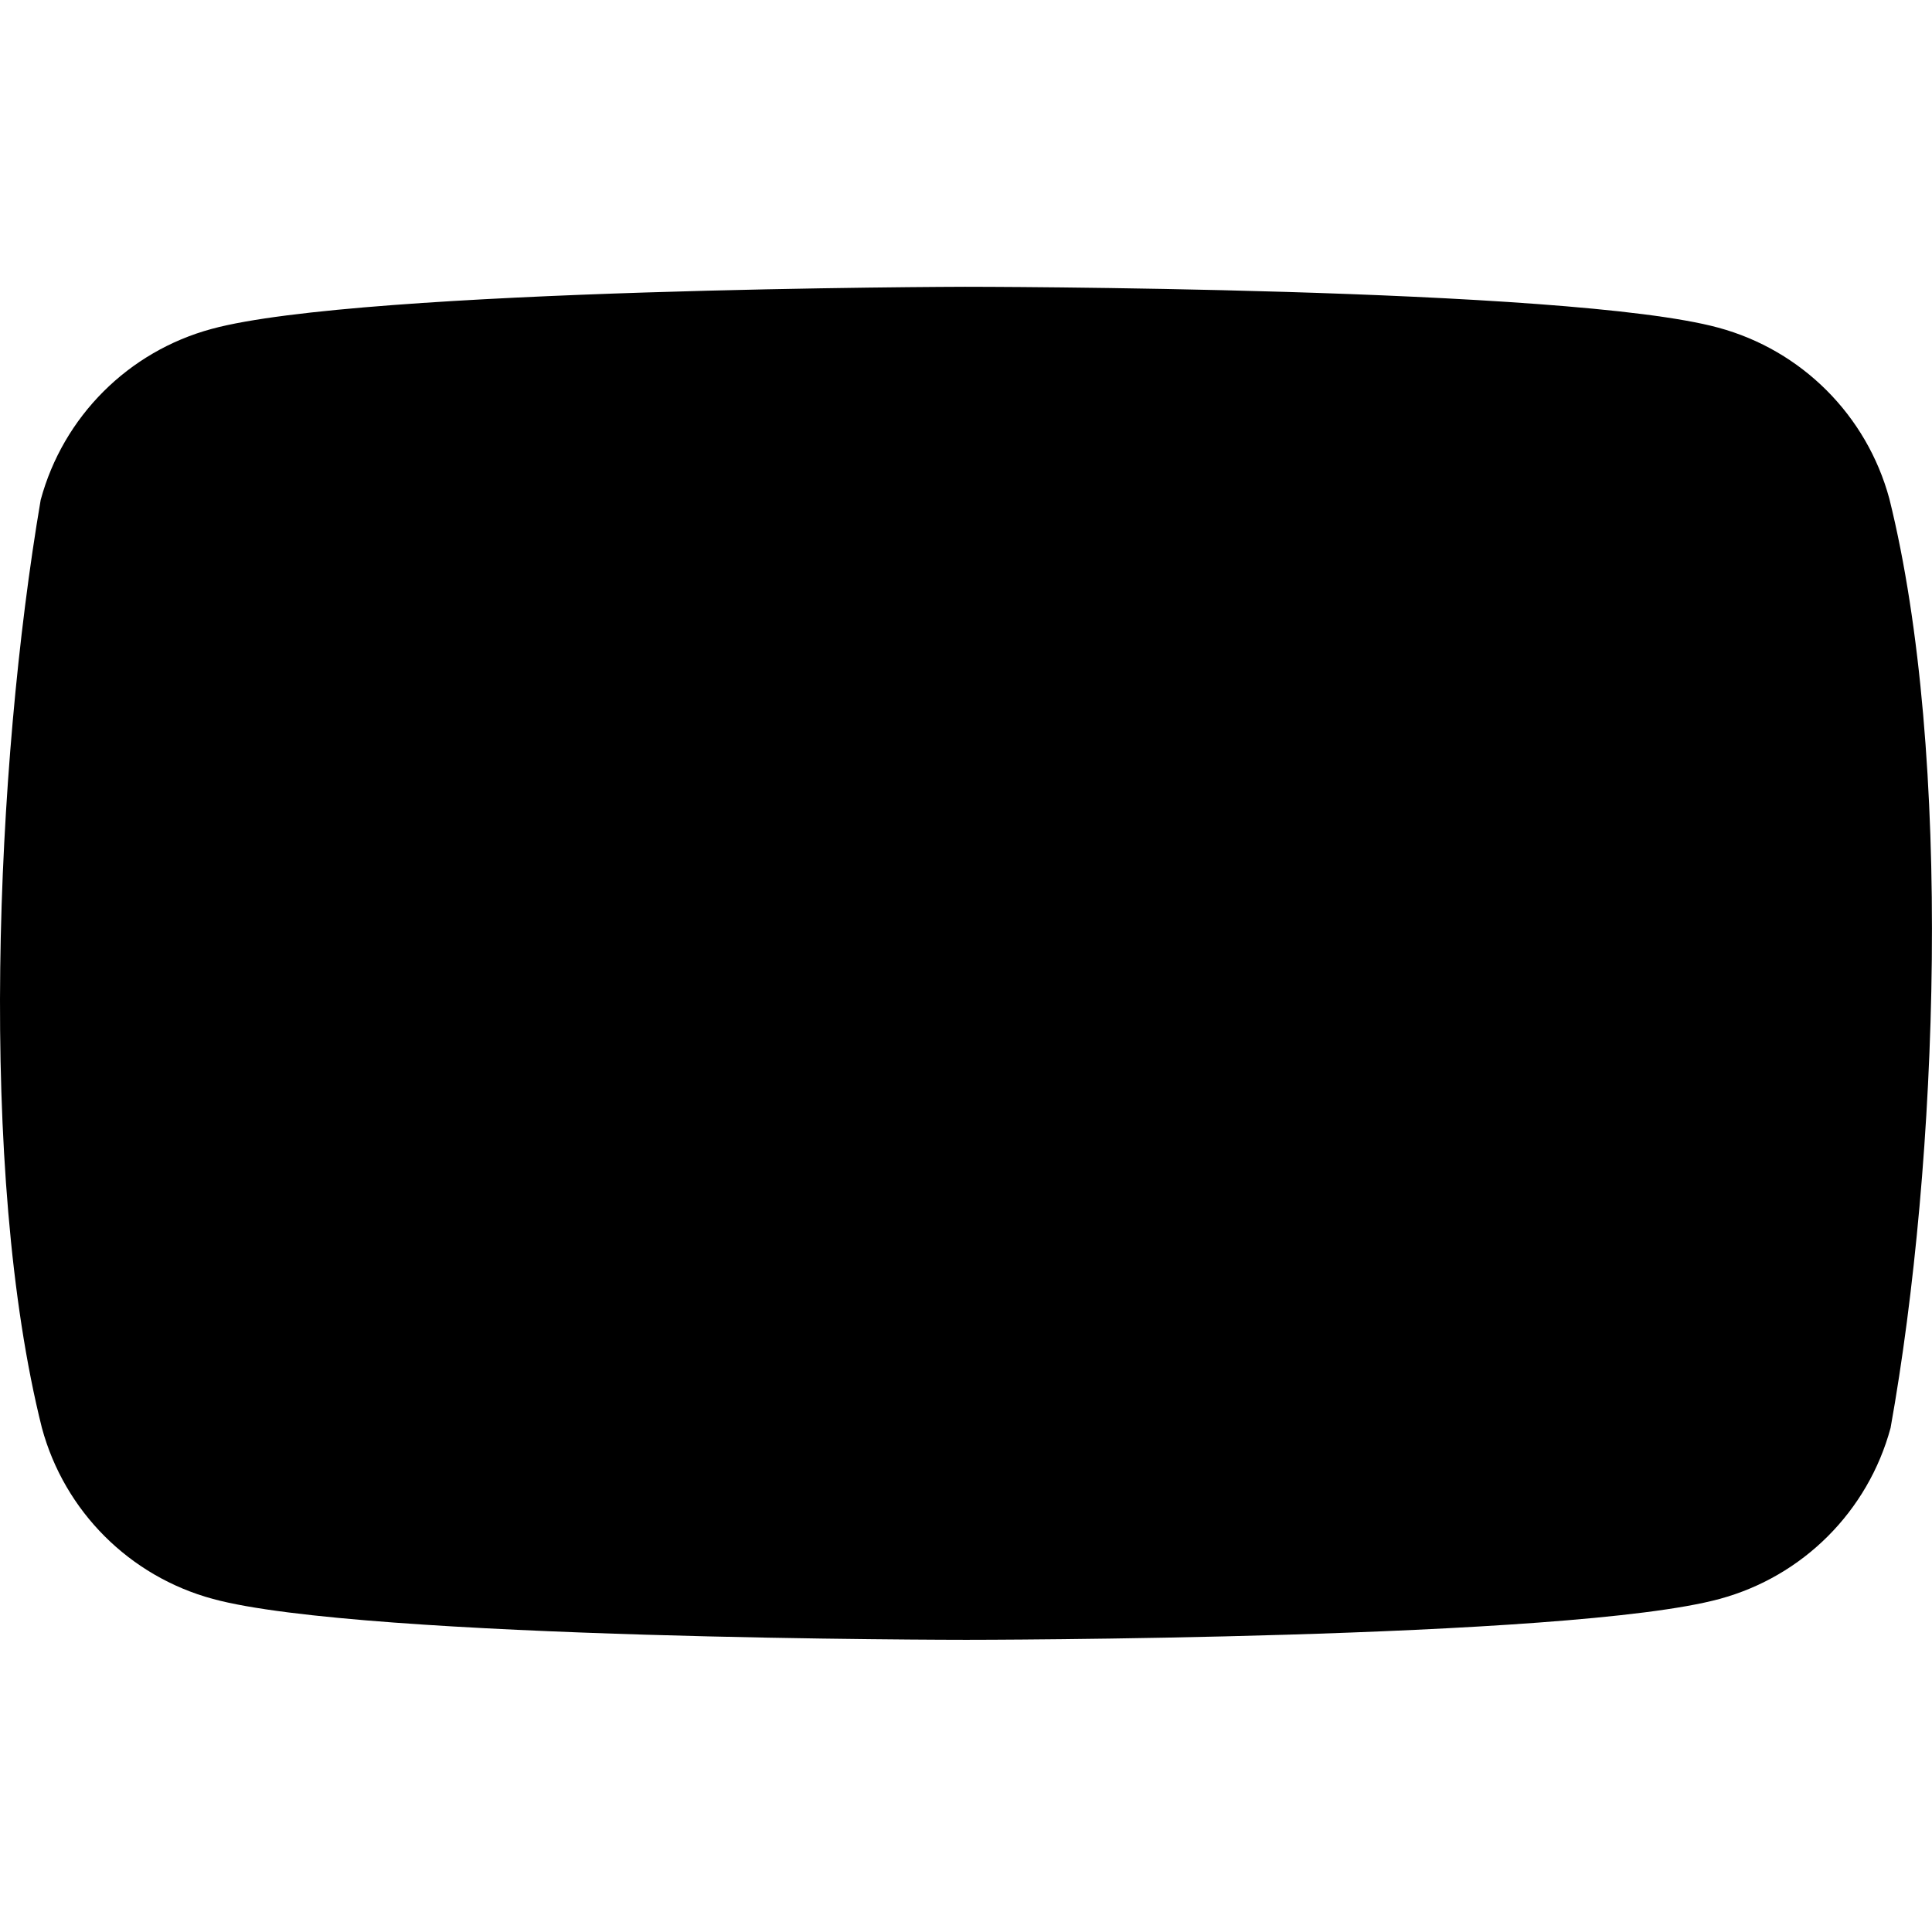 <svg viewBox="0 -38 256 256" xmlns="http://www.w3.org/2000/svg" preserveAspectRatio="xMidYMid"><path d="M250.346 28.075c-2.988-11.043-11.614-19.669-22.657-22.657-19.866-5.418-99.821-5.418-99.821-5.418s-79.955.164-99.821 5.582c-11.043 2.988-19.669 11.614-22.657 22.657-6.009 35.299-8.34 89.084.164 122.97 2.988 11.043 11.614 19.669 22.657 22.657 19.866 5.418 99.821 5.418 99.821 5.418s79.955 0 99.821-5.418c11.043-2.988 19.669-11.614 22.657-22.657 6.337-35.348 8.291-89.1-.164-123.135z" class="social-youtube-play"/><path class="social-youtube-box" d="M102.421 128.06l66.329-38.418-66.329-38.418z"/></svg>